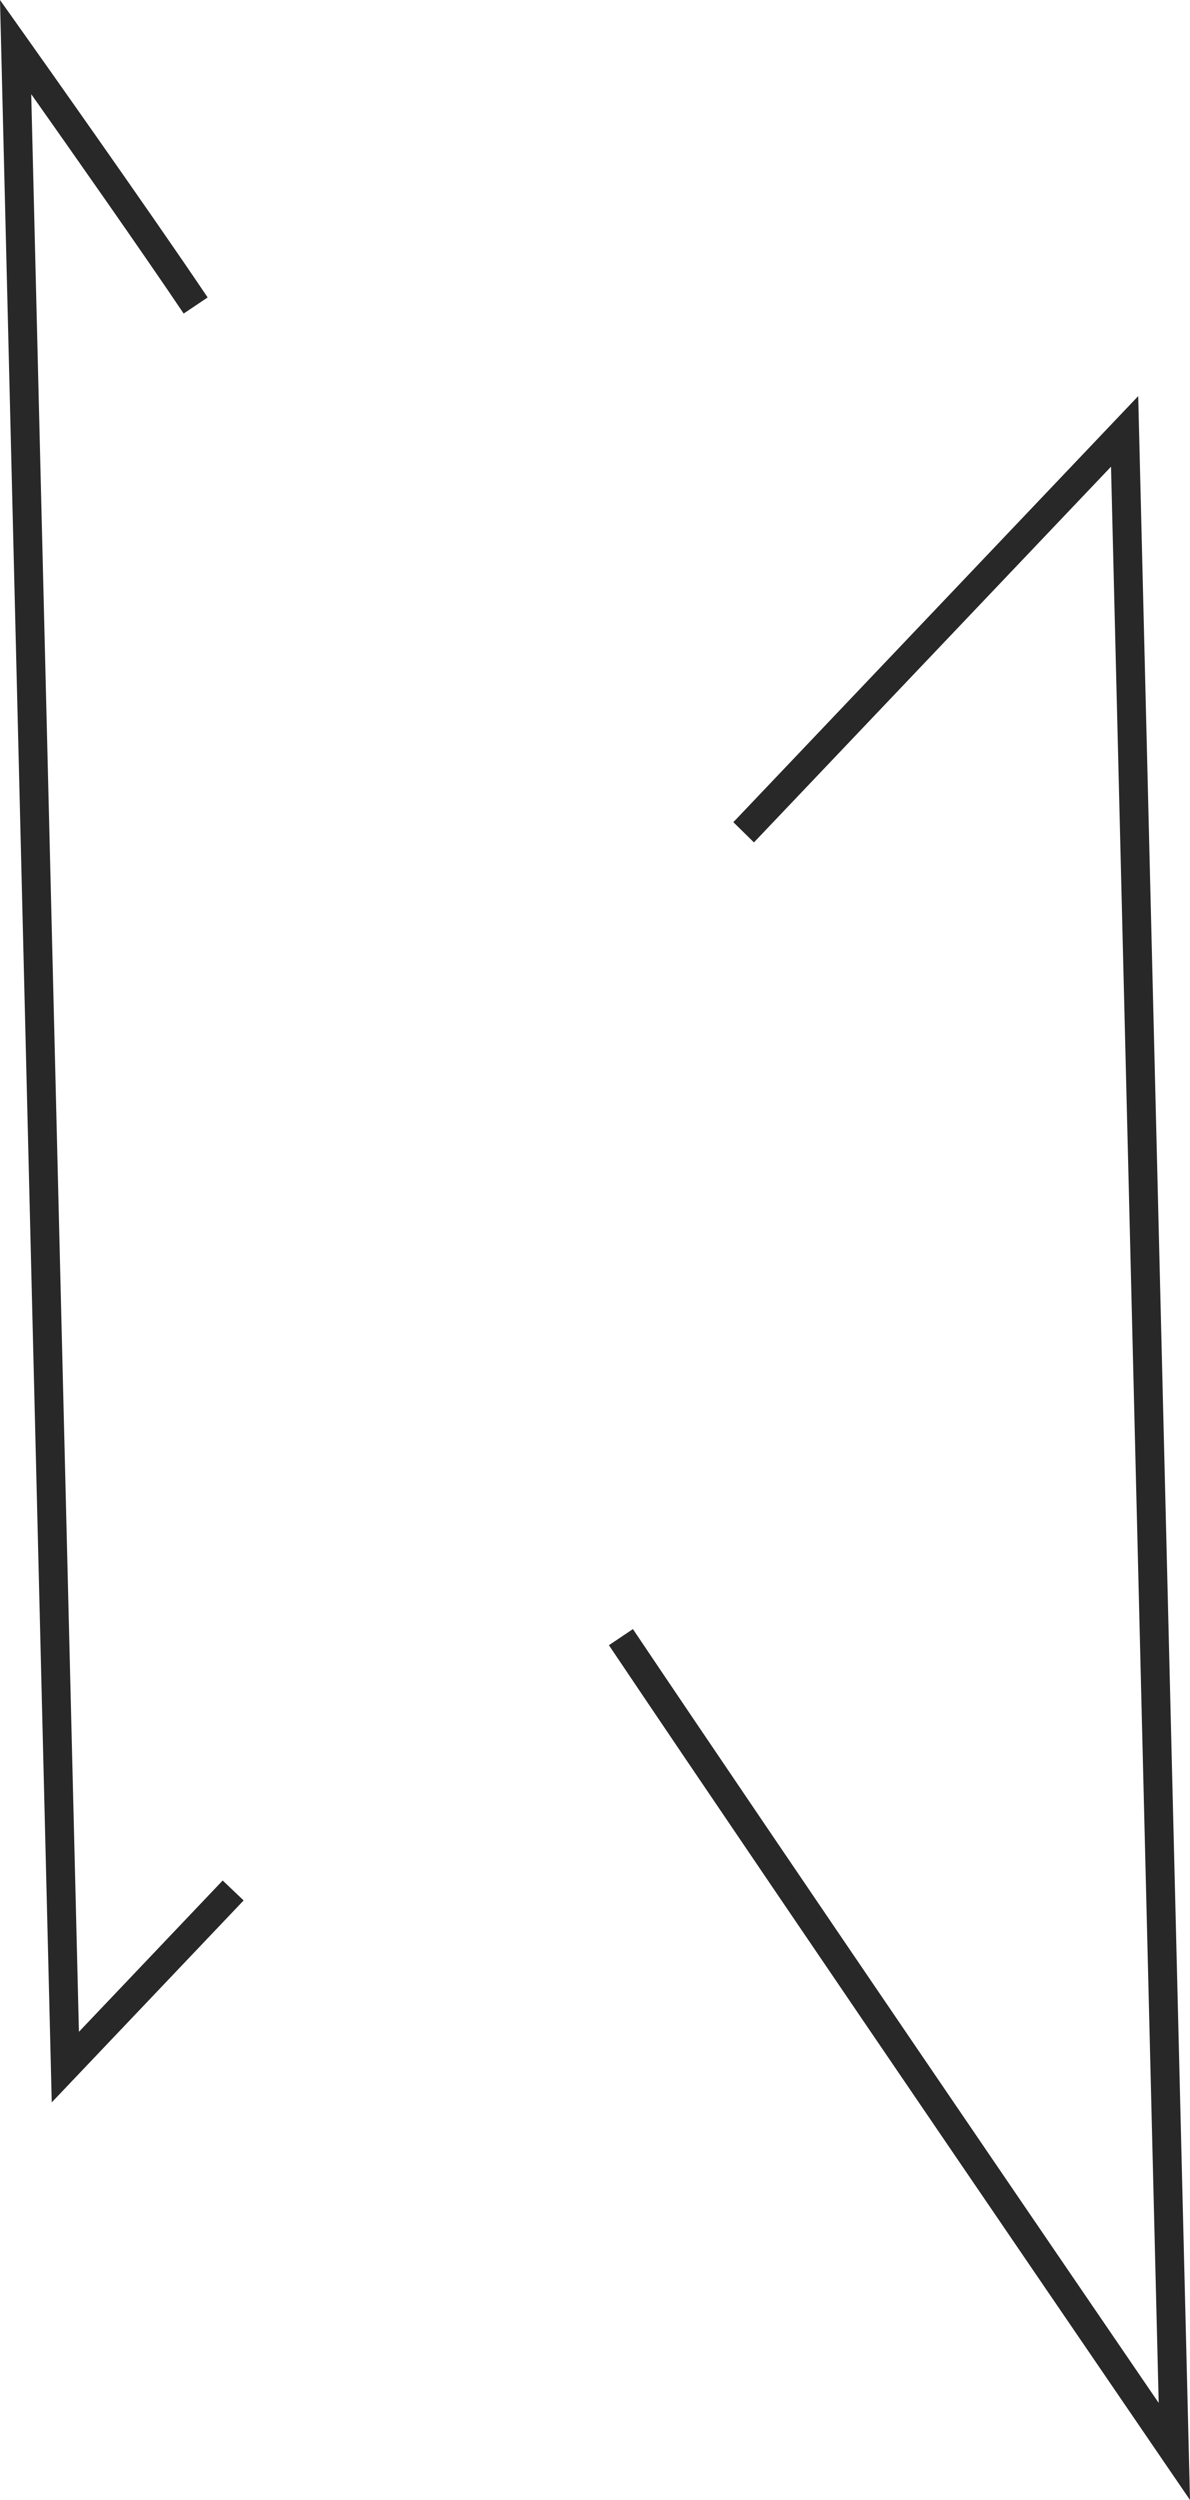 <svg version="1.1" id="图层_1" x="0px" y="0px" width="123.479px" height="259.255px" viewBox="0 0 123.479 259.255" enable-background="new 0 0 123.479 259.255" xml:space="preserve" xmlns:xml="http://www.w3.org/XML/1998/namespace" xmlns="http://www.w3.org/2000/svg" xmlns:xlink="http://www.w3.org/1999/xlink">
  <path fill="#282828" d="M118.105,41.077L76.281,85.066l-0.189,0.193l2.14,2.102l37.051-38.964l4.947,200.792
	c-9.263-13.553-38.718-56.687-54.557-80.25l-2.49,1.673c18.87,28.072,57.051,83.897,57.434,84.459l2.862,4.185L118.105,41.077z
	 M25.281,197.08L5.37,218.023L0,0l2.844,4.009C2.97,4.187,15.542,21.912,21.546,30.845l-2.489,1.673
	C14.831,26.231,7.328,15.556,3.241,9.766l4.95,200.936l14.916-15.689L25.281,197.08z" class="color c1"/>
</svg>
